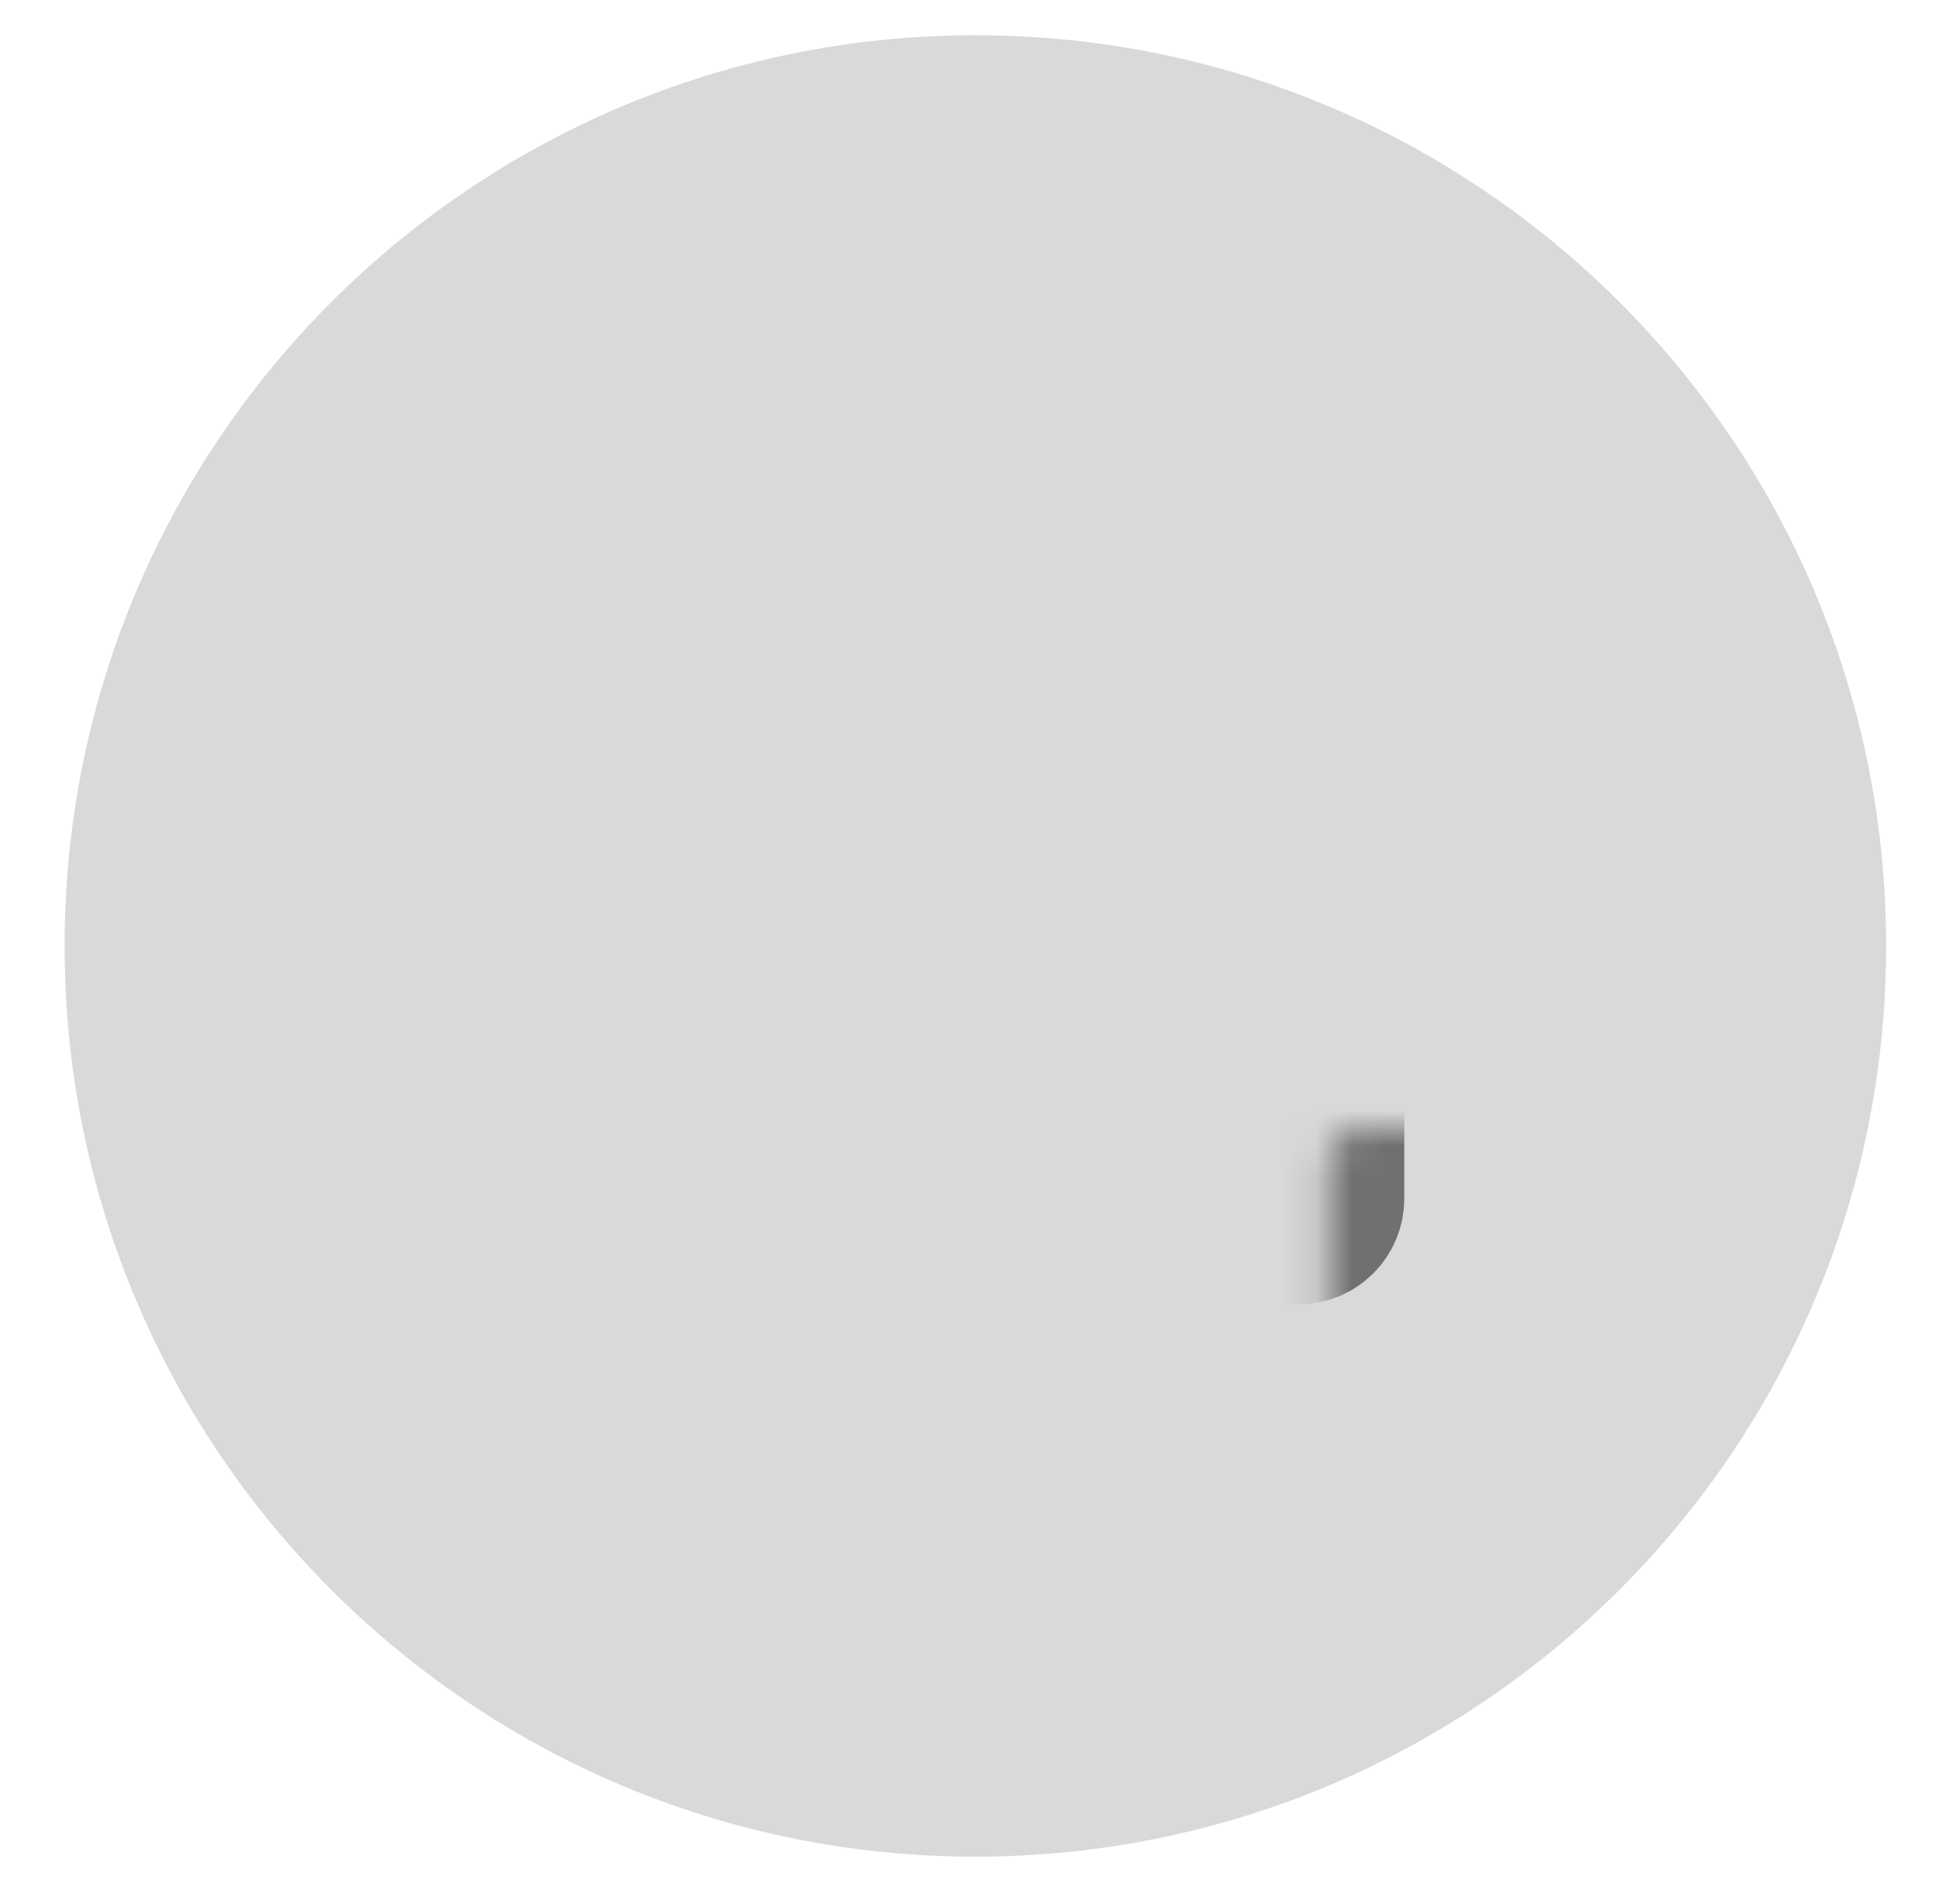 <svg width="55" height="54" viewBox="0 0 55 54" fill="none" xmlns="http://www.w3.org/2000/svg">
  <g filter="url(#filter0_d_12_988)">
    <path d="M27.667 51.667C41.934 51.667 53.5 40.101 53.5 25.833C53.5 11.566 41.934 0 27.667 0C13.399 0 1.833 11.566 1.833 25.833C1.833 40.101 13.399 51.667 27.667 51.667Z" fill="#D9D9D9"/>
  </g>
  <mask id="path-2-inside-1_12_988" fill="white">
    <rect x="18.833" y="16" width="19" height="19" rx="1"/>
  </mask>
  <rect x="18.833" y="16" width="19" height="19" rx="1" fill="#707070" stroke="#707070" stroke-width="4" mask="url(#path-2-inside-1_12_988)"/>
  <defs>
    <filter id="filter0_d_12_988" x="0.833" y="0" width="53.667" height="53.667" filterUnits="userSpaceOnUse" color-interpolation-filters="sRGB">
      <feFlood flood-opacity="0" result="BackgroundImageFix"/>
      <feColorMatrix in="SourceAlpha" type="matrix" values="0 0 0 0 0 0 0 0 0 0 0 0 0 0 0 0 0 0 127 0" result="hardAlpha"/>
      <feOffset dy="1"/>
      <feGaussianBlur stdDeviation="0.5"/>
      <feComposite in2="hardAlpha" operator="out"/>
      <feColorMatrix type="matrix" values="0 0 0 0 0 0 0 0 0 0 0 0 0 0 0 0 0 0 0.25 0"/>
      <feBlend mode="normal" in2="BackgroundImageFix" result="effect1_dropShadow_12_988"/>
      <feBlend mode="normal" in="SourceGraphic" in2="effect1_dropShadow_12_988" result="shape"/>
    </filter>
  </defs>
</svg>